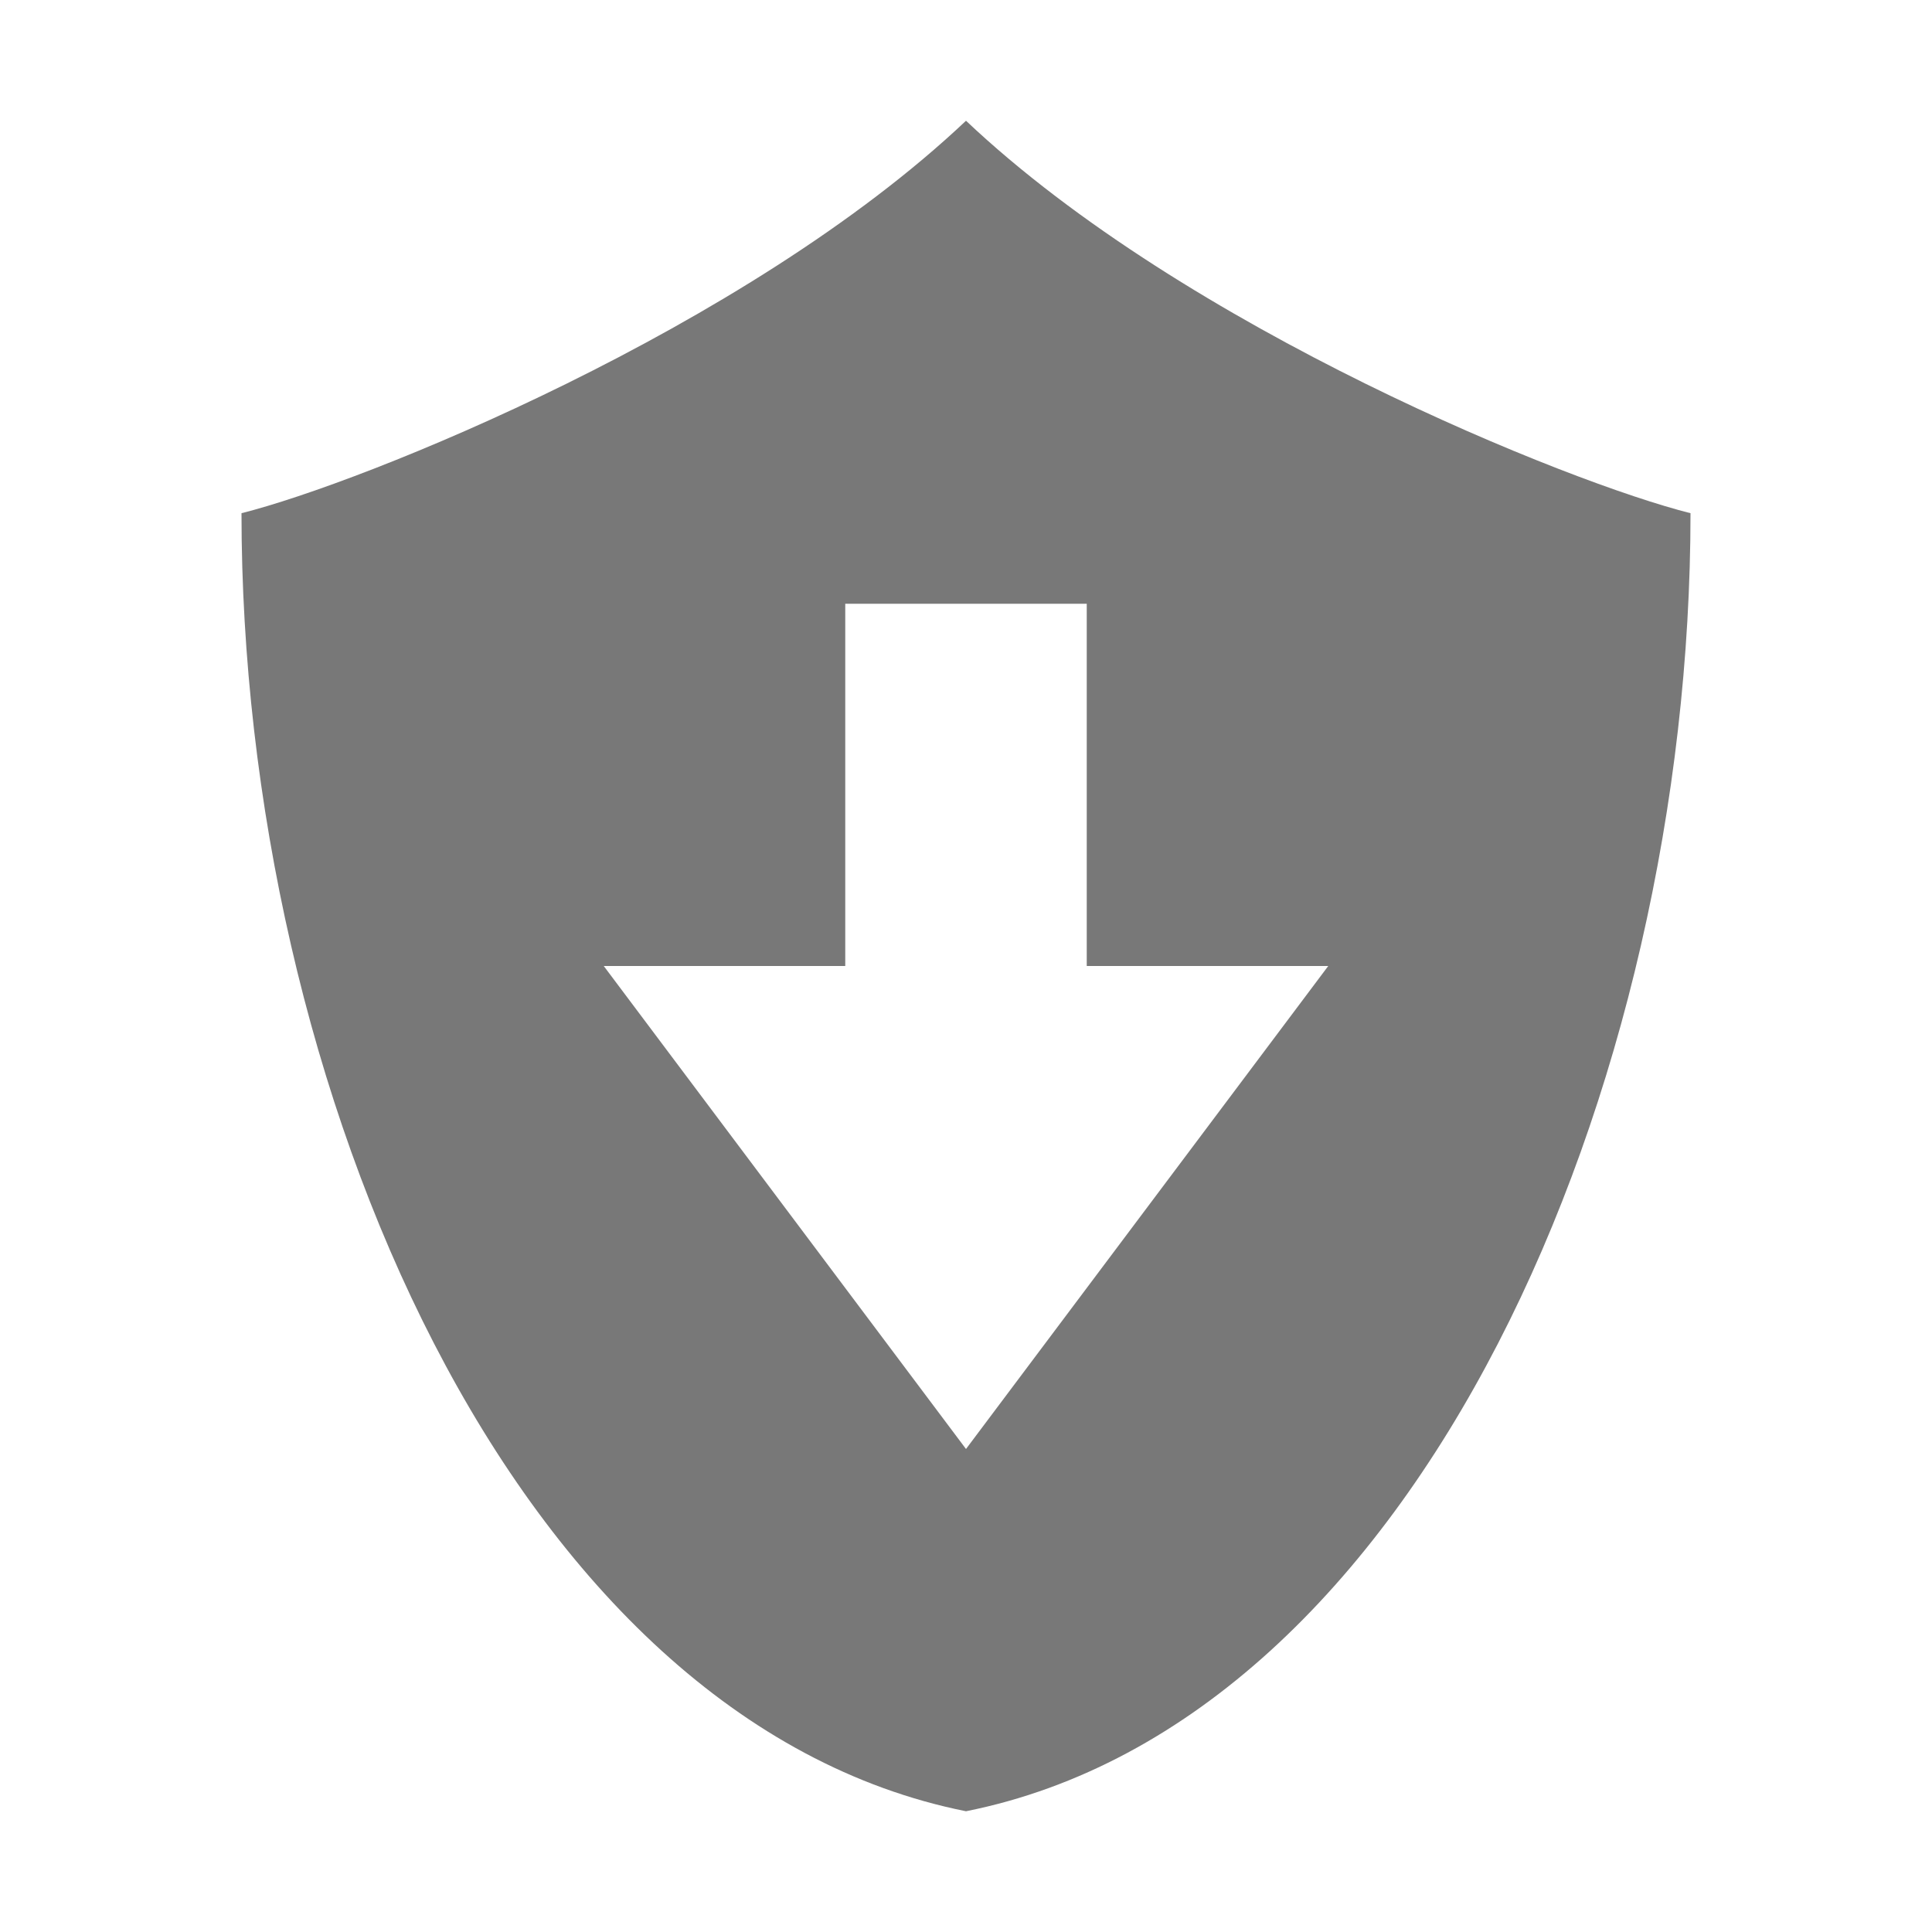 <svg xmlns="http://www.w3.org/2000/svg" width="16" height="16" version="1.1">
 <path style="" d="M 8,1 C 6.175,2.725 3,4 2,4.25 2,9 4.25,14.25 8,15 11.75,14.25 14,9 14,4.25 13,4 9.825,2.725 8,1 Z M 7,5 H 9 V 8 H 11 L 8,12 5,8 H 7 Z" color="#787878" fill="#787878"/>
</svg>
